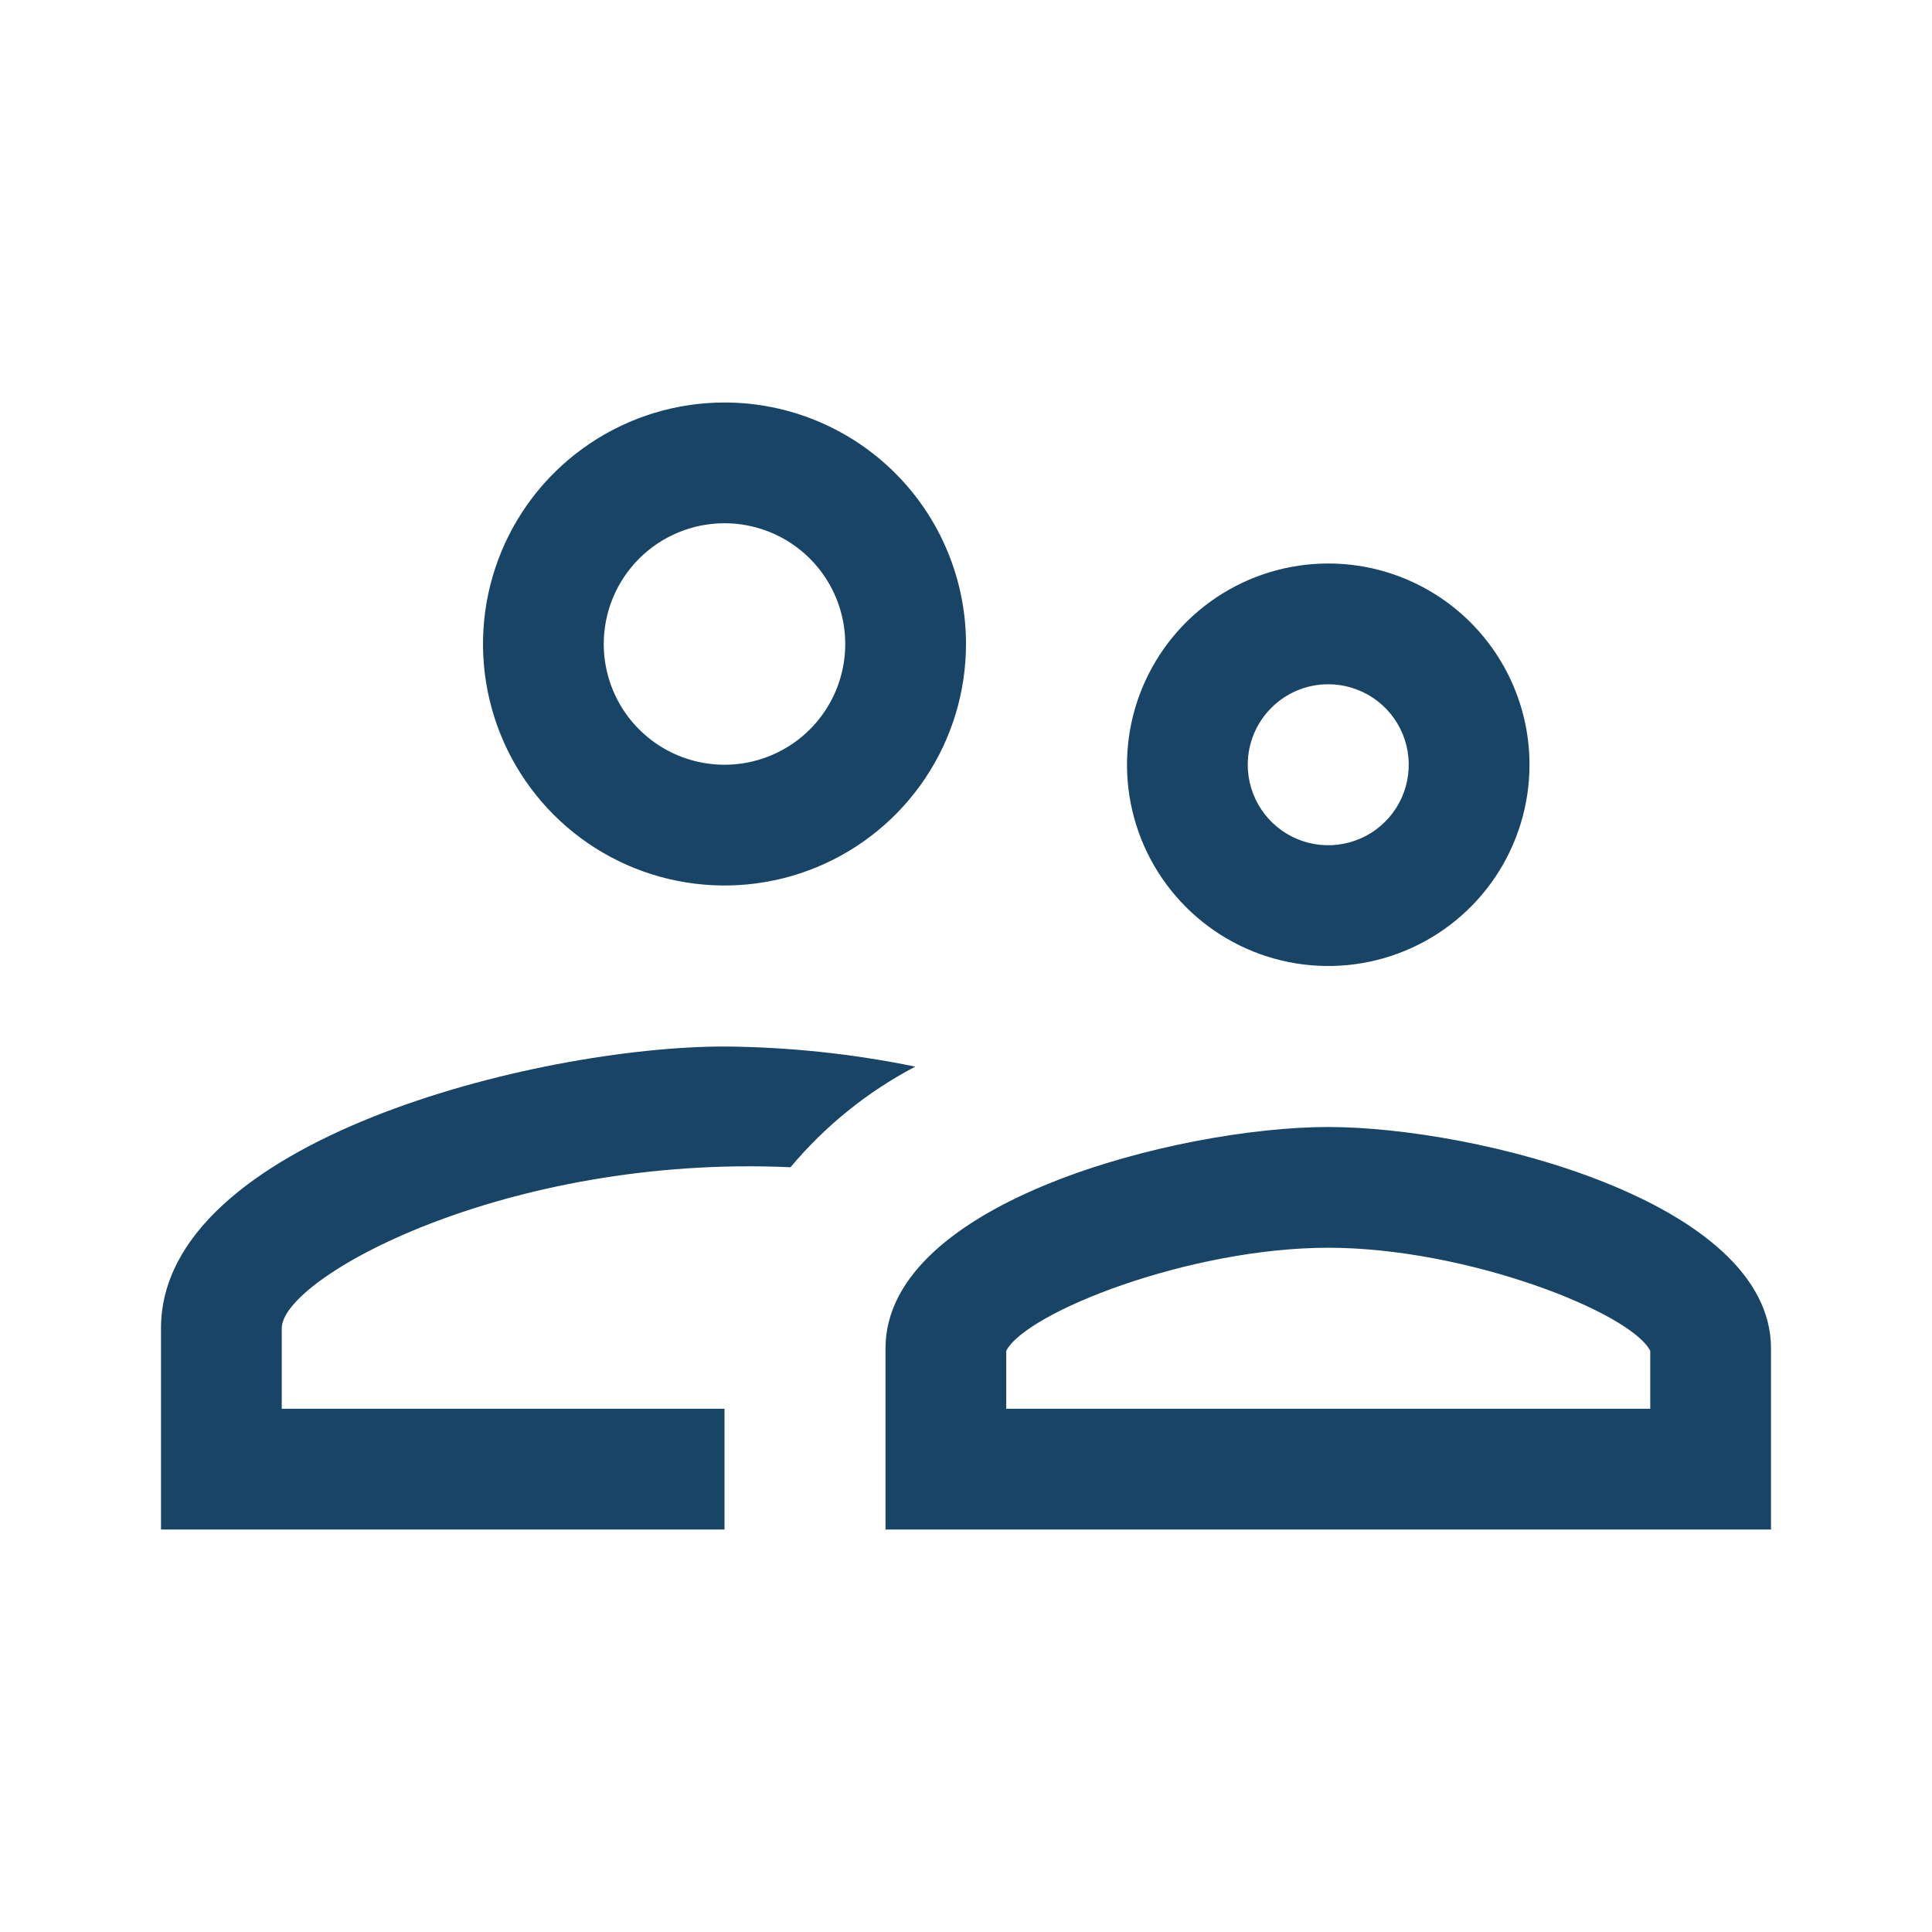 <svg width="72" height="72" viewBox="0 0 72 72" fill="none" xmlns="http://www.w3.org/2000/svg">
<path d="M49.5 46.5C54.66 46.5 60.75 48.9 61.5 50.34V52.5H37.5V50.34C38.25 48.9 44.34 46.5 49.5 46.5ZM49.5 42C44.01 42 33 44.76 33 50.25V57H66V50.25C66 44.76 54.99 42 49.5 42ZM27 39C20.01 39 6 42.51 6 49.5V57H27V52.5H10.5V49.5C10.5 47.61 18.87 43.02 29.46 43.5C30.75 41.958 32.33 40.684 34.11 39.75C31.77 39.27 29.389 39.019 27 39ZM27 19.5C27.89 19.5 28.76 19.764 29.5 20.258C30.24 20.753 30.817 21.456 31.157 22.278C31.498 23.1 31.587 24.005 31.413 24.878C31.24 25.751 30.811 26.553 30.182 27.182C29.553 27.811 28.751 28.24 27.878 28.413C27.005 28.587 26.1 28.498 25.278 28.157C24.456 27.817 23.753 27.24 23.258 26.5C22.764 25.76 22.5 24.89 22.5 24C22.5 22.806 22.974 21.662 23.818 20.818C24.662 19.974 25.806 19.5 27 19.5ZM27 15C25.22 15 23.48 15.528 22 16.517C20.52 17.506 19.366 18.911 18.685 20.556C18.004 22.2 17.826 24.01 18.173 25.756C18.52 27.502 19.377 29.105 20.636 30.364C21.895 31.623 23.498 32.48 25.244 32.827C26.99 33.174 28.8 32.996 30.444 32.315C32.089 31.634 33.494 30.48 34.483 29C35.472 27.52 36 25.78 36 24C36 21.613 35.052 19.324 33.364 17.636C31.676 15.948 29.387 15 27 15ZM49.5 25.5C50.093 25.5 50.673 25.676 51.167 26.006C51.66 26.335 52.045 26.804 52.272 27.352C52.499 27.9 52.558 28.503 52.442 29.085C52.327 29.667 52.041 30.202 51.621 30.621C51.202 31.041 50.667 31.327 50.085 31.442C49.503 31.558 48.9 31.499 48.352 31.272C47.804 31.045 47.335 30.66 47.006 30.167C46.676 29.673 46.5 29.093 46.5 28.5C46.5 27.704 46.816 26.941 47.379 26.379C47.941 25.816 48.704 25.5 49.5 25.5ZM49.5 21C48.017 21 46.567 21.44 45.333 22.264C44.1 23.088 43.139 24.259 42.571 25.63C42.003 27 41.855 28.508 42.144 29.963C42.434 31.418 43.148 32.754 44.197 33.803C45.246 34.852 46.582 35.566 48.037 35.856C49.492 36.145 51 35.997 52.37 35.429C53.741 34.861 54.912 33.9 55.736 32.667C56.56 31.433 57 29.983 57 28.5C57 26.511 56.21 24.603 54.803 23.197C53.397 21.79 51.489 21 49.5 21Z" fill="#184466"/>
</svg>
